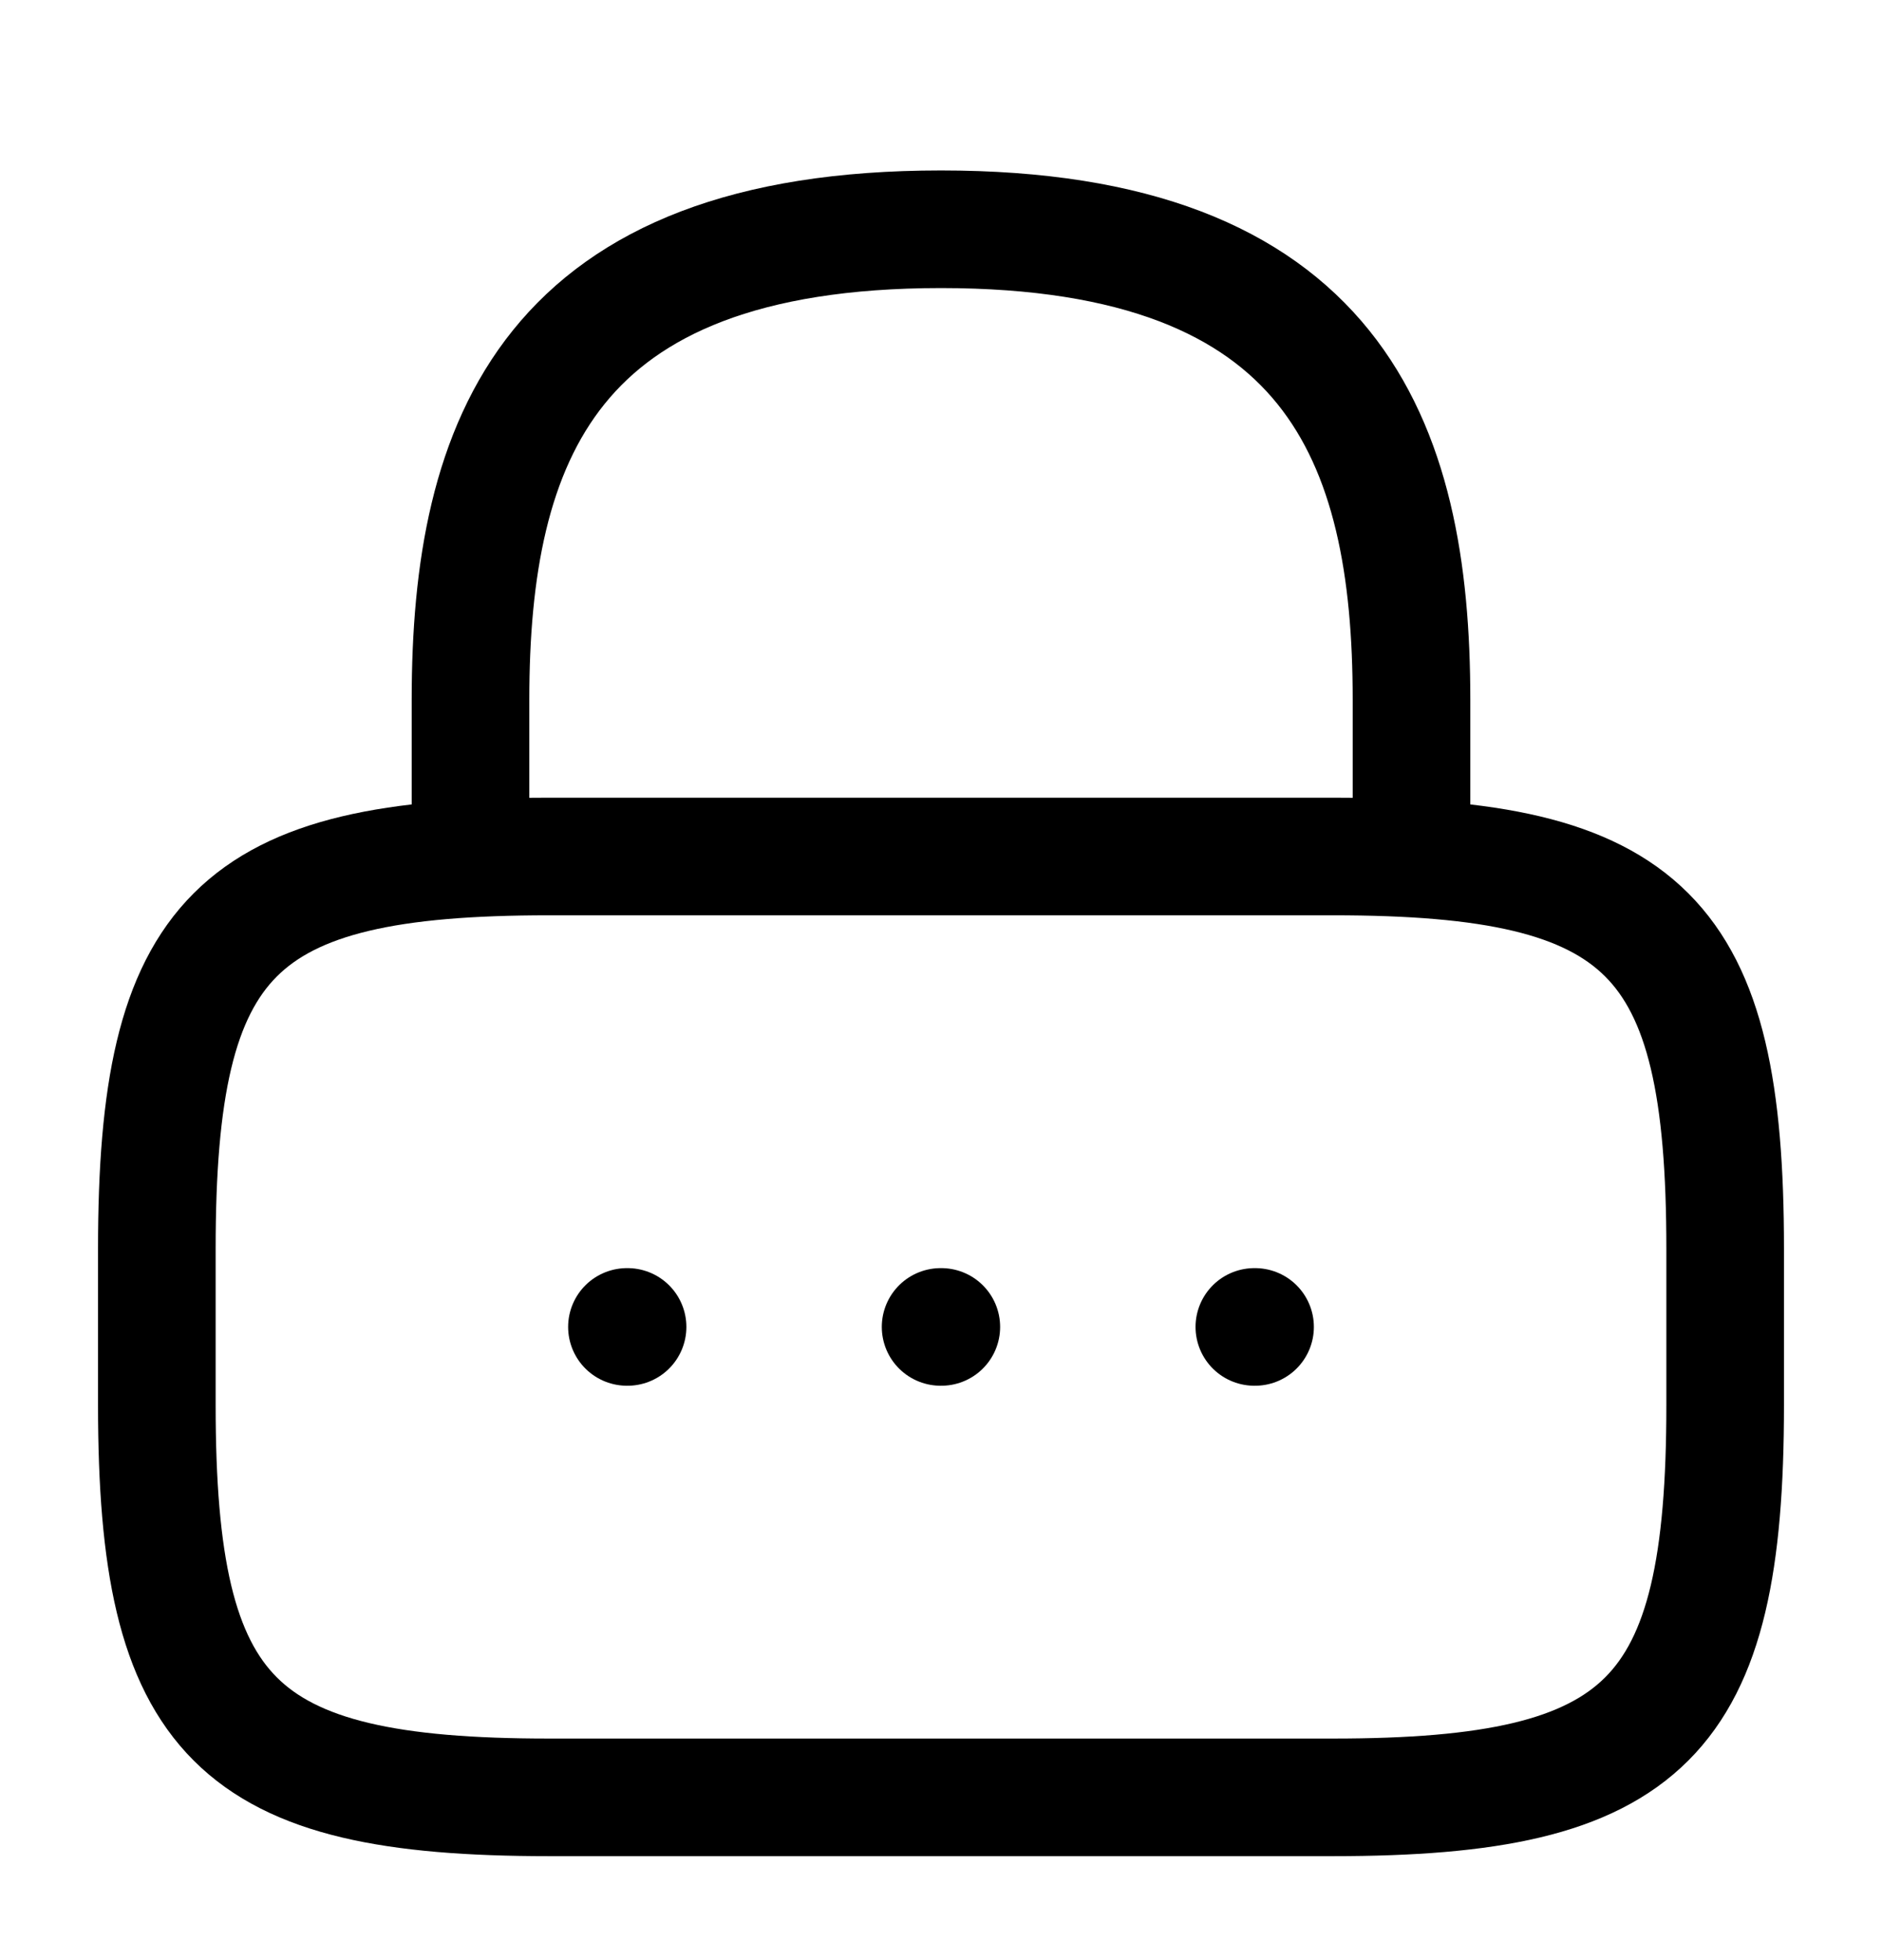 <svg width="24" height="25" viewBox="0 0 24 25" fill="none" xmlns="http://www.w3.org/2000/svg">
<path d="M6 10.924V8.924C6 5.614 7 2.924 12 2.924C17 2.924 18 5.614 18 8.924V10.924" stroke="black" stroke-width="1.5" stroke-linecap="round" stroke-linejoin="round"/>
<path d="M17 22.924H7C3 22.924 2 21.924 2 17.924V15.924C2 11.924 3 10.924 7 10.924H17C21 10.924 22 11.924 22 15.924V17.924C22 21.924 21 22.924 17 22.924Z" stroke="black" stroke-width="1.5" stroke-linecap="round" stroke-linejoin="round"/>
<path d="M15.996 16.924H16.005" stroke="black" stroke-width="1.5" stroke-linecap="round" stroke-linejoin="round"/>
<path d="M11.995 16.924H12.004" stroke="black" stroke-width="1.5" stroke-linecap="round" stroke-linejoin="round"/>
<path d="M7.995 16.924H8.003" stroke="black" stroke-width="1.5" stroke-linecap="round" stroke-linejoin="round"/>
</svg>
